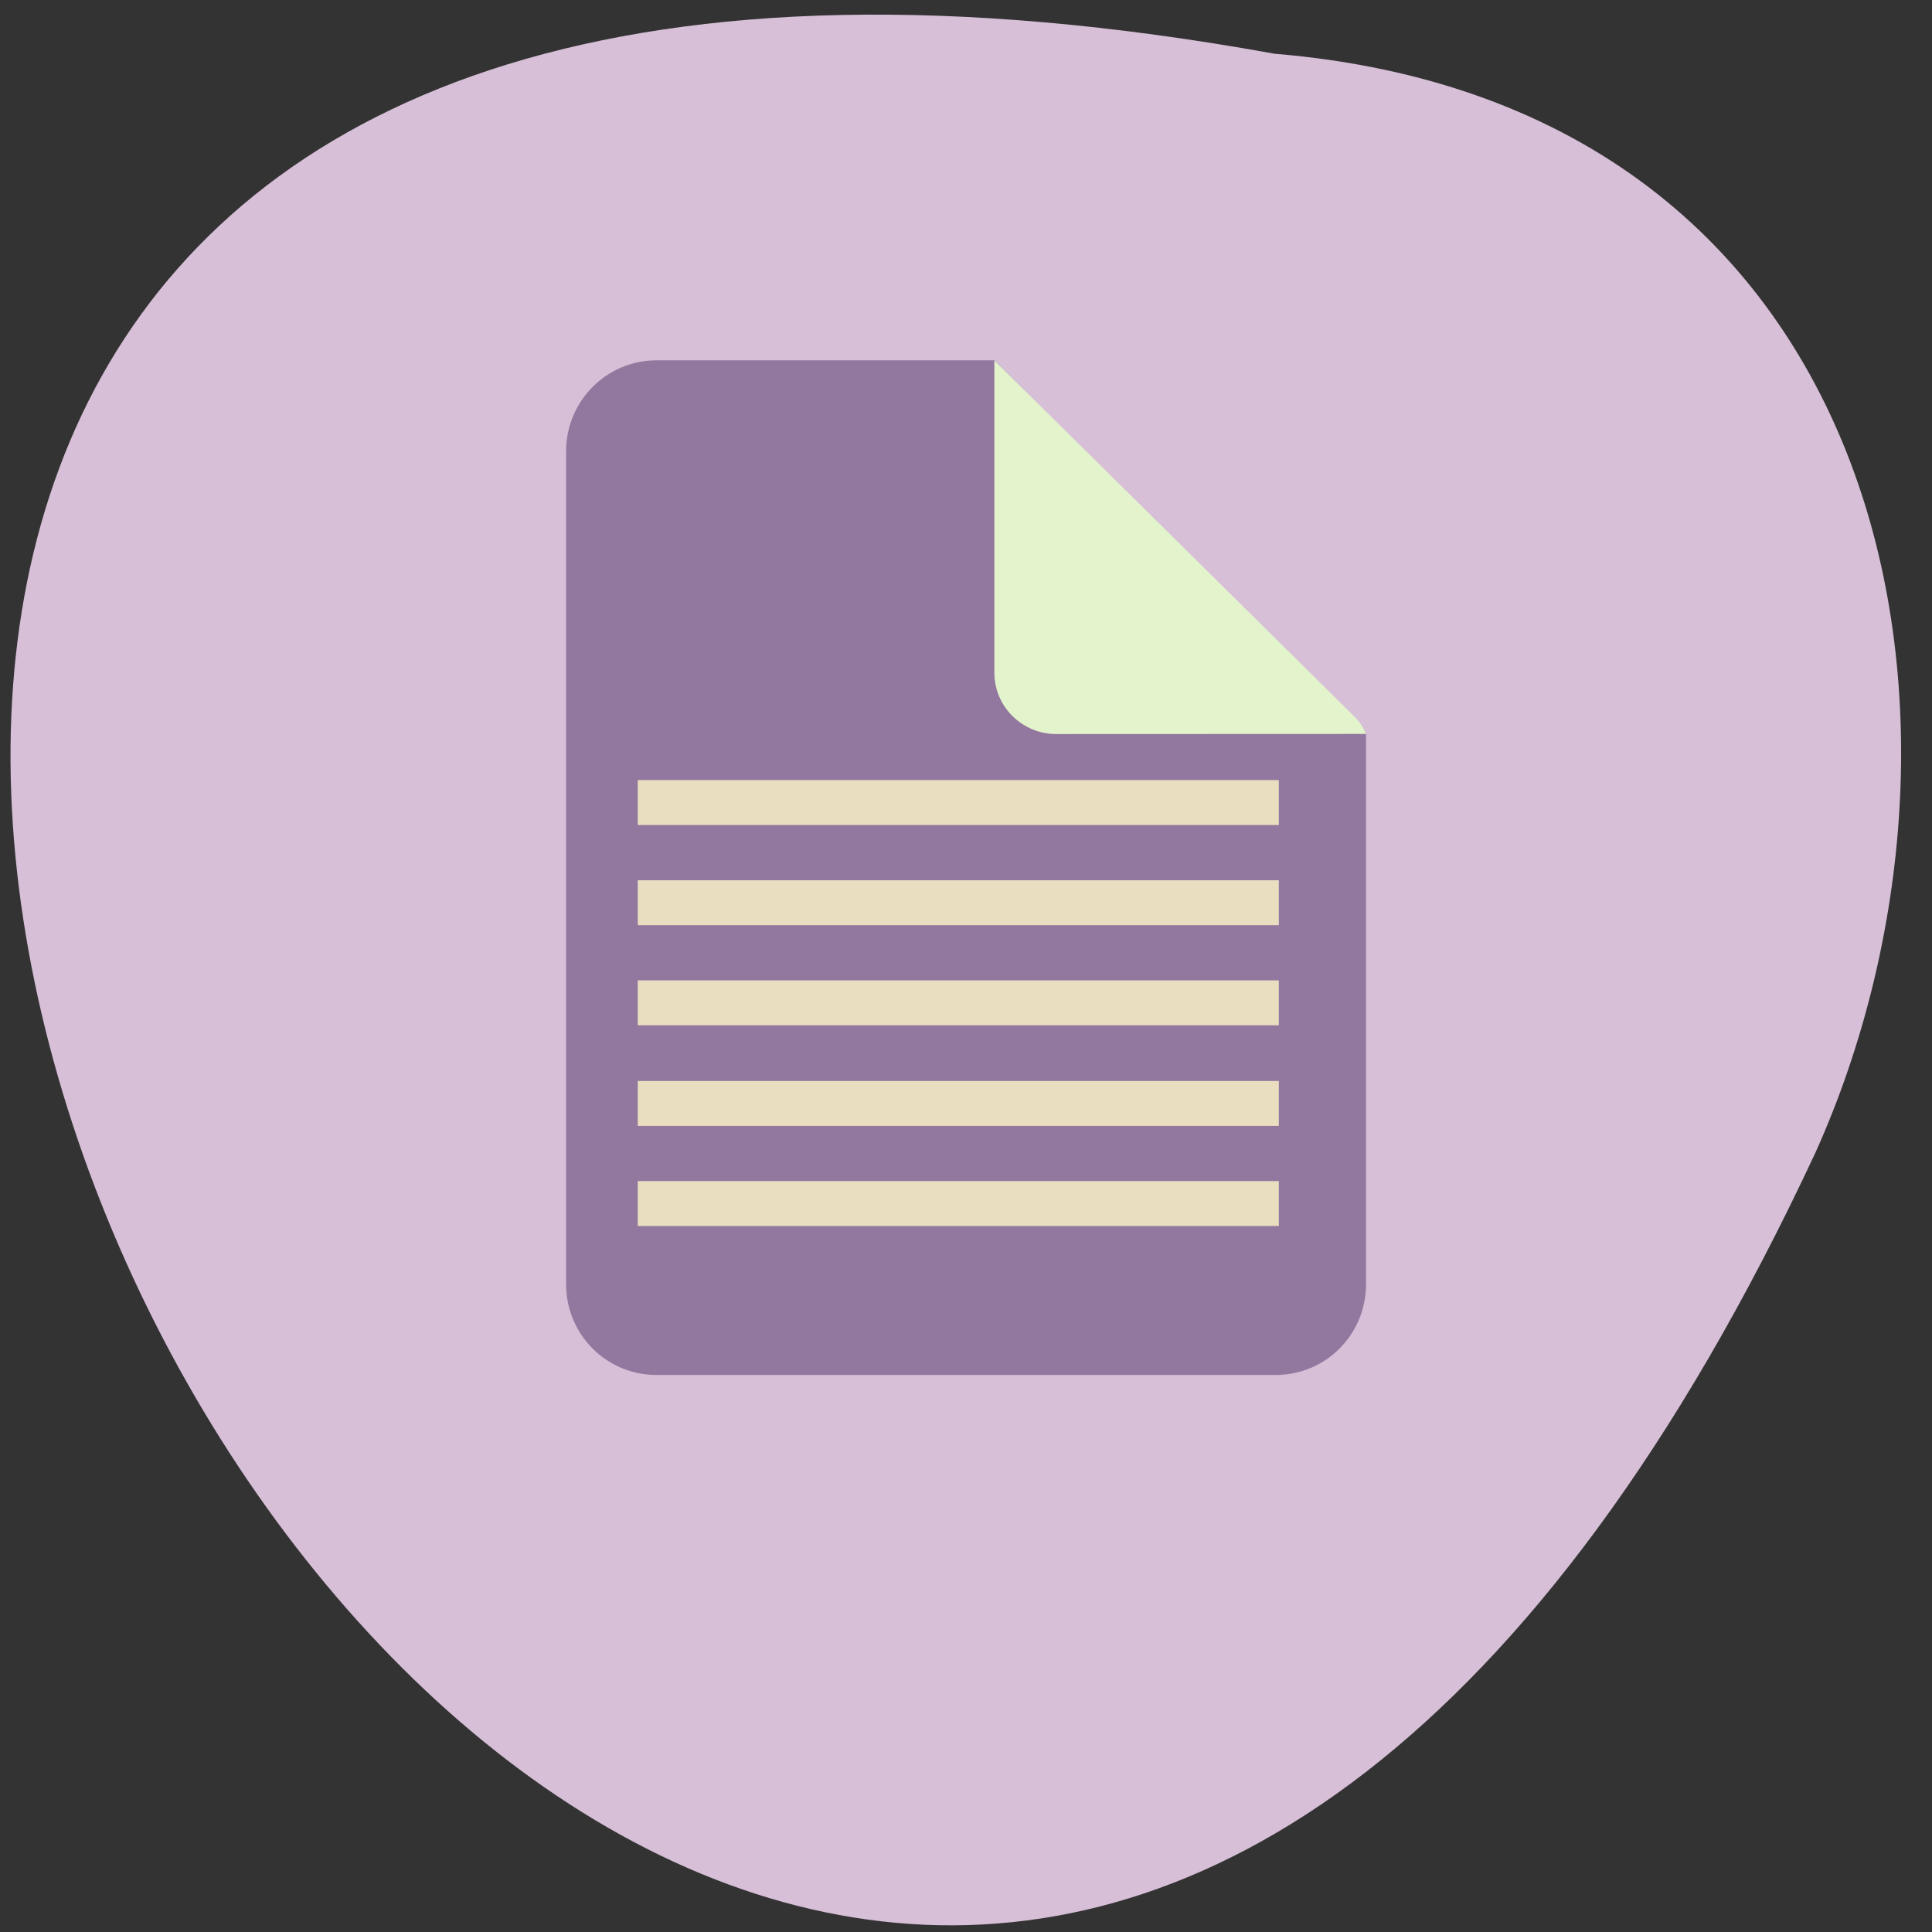 <svg xmlns="http://www.w3.org/2000/svg" viewBox="0 0 16 16"><rect x="0" y="0" width="16" height="16" fill="#333333" stroke="none"/><path d="m 10.555 0.445 c -21.461 -3.887 -4.754 28.887 4.48 9.1 c 1.59 -3.535 0.676 -8.672 -4.48 -9.1" fill="#d7bfd7"/><path d="m 5.438 2.984 c -0.418 0 -0.75 0.34 -0.75 0.754 v 6.895 c 0 0.418 0.332 0.754 0.75 0.754 h 5.125 c 0.418 0 0.75 -0.336 0.75 -0.754 v -4.555 c -0.008 -0.012 -0.012 -0.031 -0.027 -0.043 l -3.051 -3.051" fill="#92789e"/><path d="m 11.313 6.078 c -0.023 -0.055 -0.059 -0.109 -0.105 -0.152 l -2.973 -2.941 v 2.586 c 0 0.281 0.23 0.508 0.512 0.508" fill="#e3f4cd"/><g fill="none" stroke="#eadec1" stroke-width="6" transform="matrix(0.062 0 0 0.062 -0.01 -50.52)"><path d="m 85.35 975.6 h 85.63"/><path d="m 85.35 962.23 h 85.63"/><path d="m 85.35 948.79 h 85.63"/><path d="m 85.35 935.42 h 85.63"/><path d="m 85.35 922.04 h 85.63"/></g></svg>